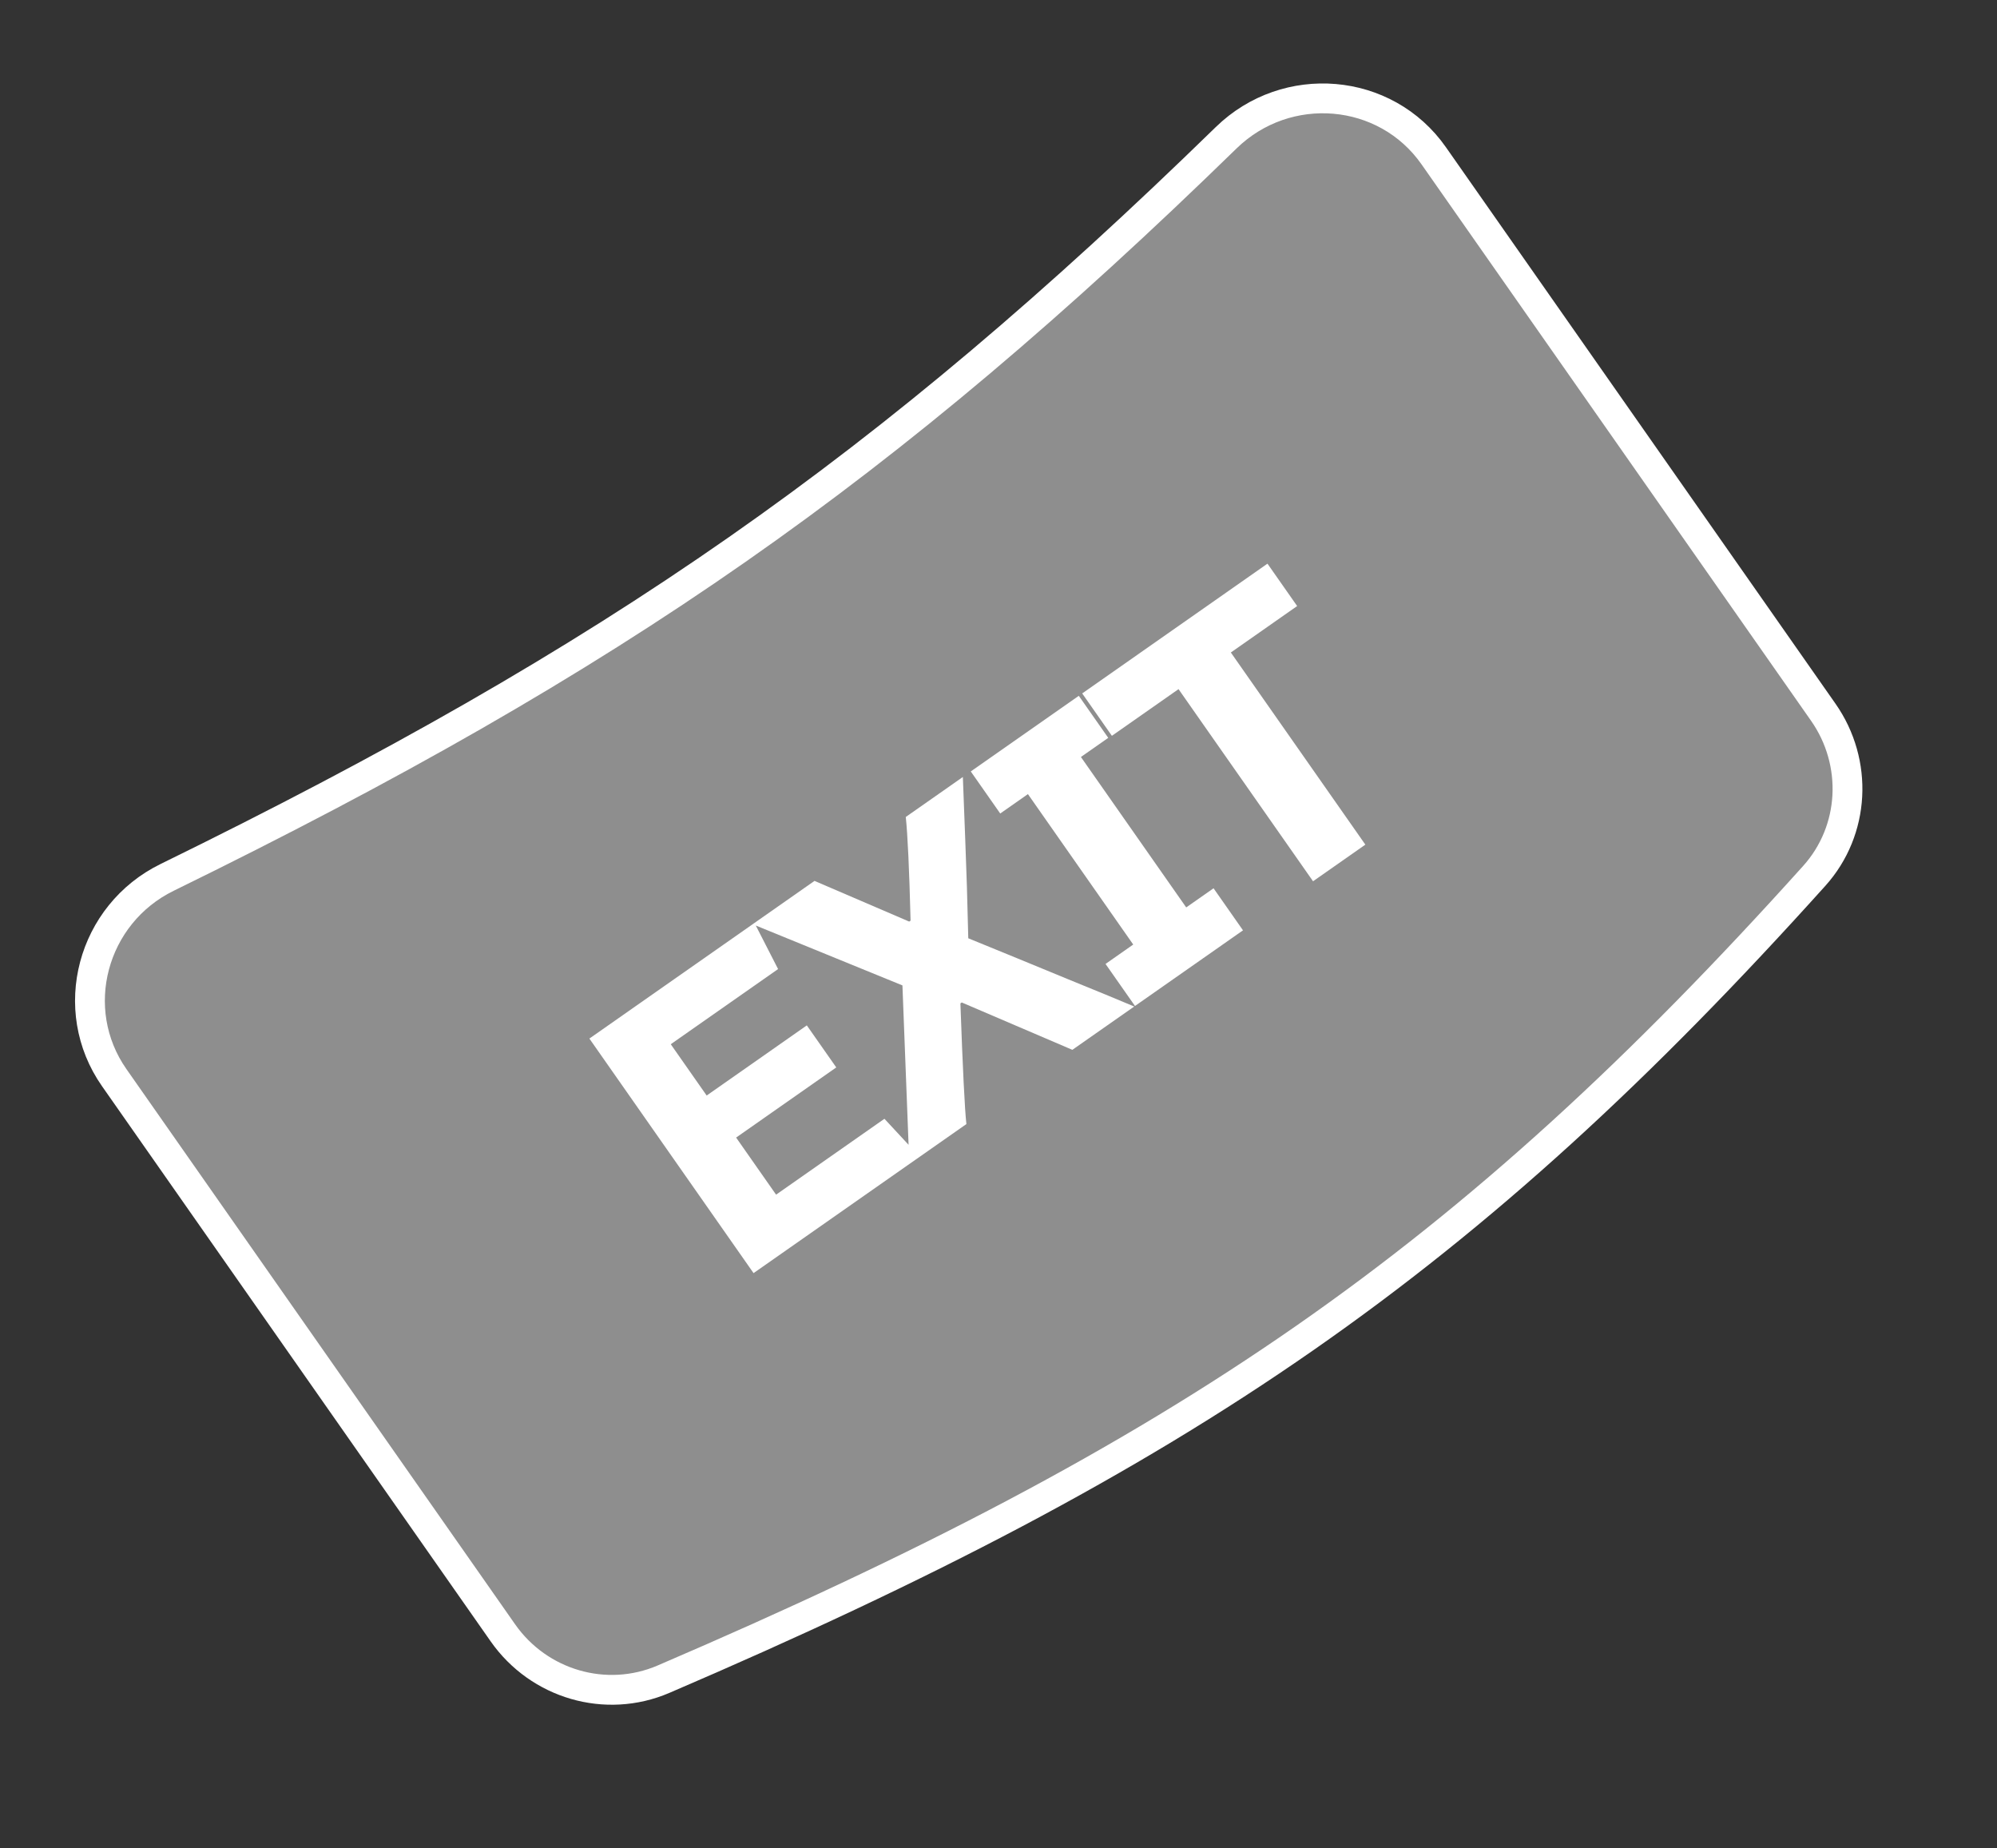<svg width="67" height="62" viewBox="0 0 67 62" fill="none" xmlns="http://www.w3.org/2000/svg">
<rect x="0" y="0" width="67" height="62" fill="#333333" stroke="none"/>
<path d="M48.101 5.224C46.487 2.919 43.167 2.644 41.138 4.621C29.751 15.719 20.635 22.077 5.609 29.43C3.083 30.666 2.228 33.857 3.833 36.149L16.872 54.771C18.082 56.498 20.328 57.155 22.258 56.327C39.768 48.815 49.222 42.326 60.869 29.38C62.24 27.856 62.354 25.58 61.171 23.89L48.101 5.224Z" fill="#D9D9D9" fill-opacity="0.55" stroke="white"/>
<path d="M25.282 42.705L19.774 34.837L25.313 30.959L26.105 32.506L22.504 35.027L23.709 36.748L27.069 34.395L28.057 35.805L24.697 38.158L26.038 40.073L29.673 37.528L30.856 38.802L25.282 42.705ZM30.277 33.054L25.251 31.002L27.327 29.548L30.504 30.913L30.55 30.881C30.506 29.157 30.452 27.998 30.389 27.404L32.304 26.063C32.317 26.407 32.343 27.096 32.383 28.128C32.424 29.147 32.459 30.262 32.486 31.473C33.587 31.922 34.69 32.374 35.795 32.831C36.896 33.279 37.648 33.59 38.054 33.762L35.978 35.215L32.267 33.626L32.222 33.658C32.301 35.87 32.368 37.219 32.423 37.705L30.508 39.046L30.277 33.054ZM32.57 25.877L36.194 23.34L37.182 24.75L36.265 25.392L39.798 30.438L40.715 29.796L41.703 31.207L38.079 33.744L37.091 32.334L38.02 31.683L34.487 26.637L33.558 27.288L32.57 25.877ZM41.295 21.887L45.808 28.332L44.053 29.561L39.54 23.116L37.304 24.682L36.308 23.26L42.524 18.907L43.52 20.329L41.295 21.887Z" fill="white"/>
</svg>
